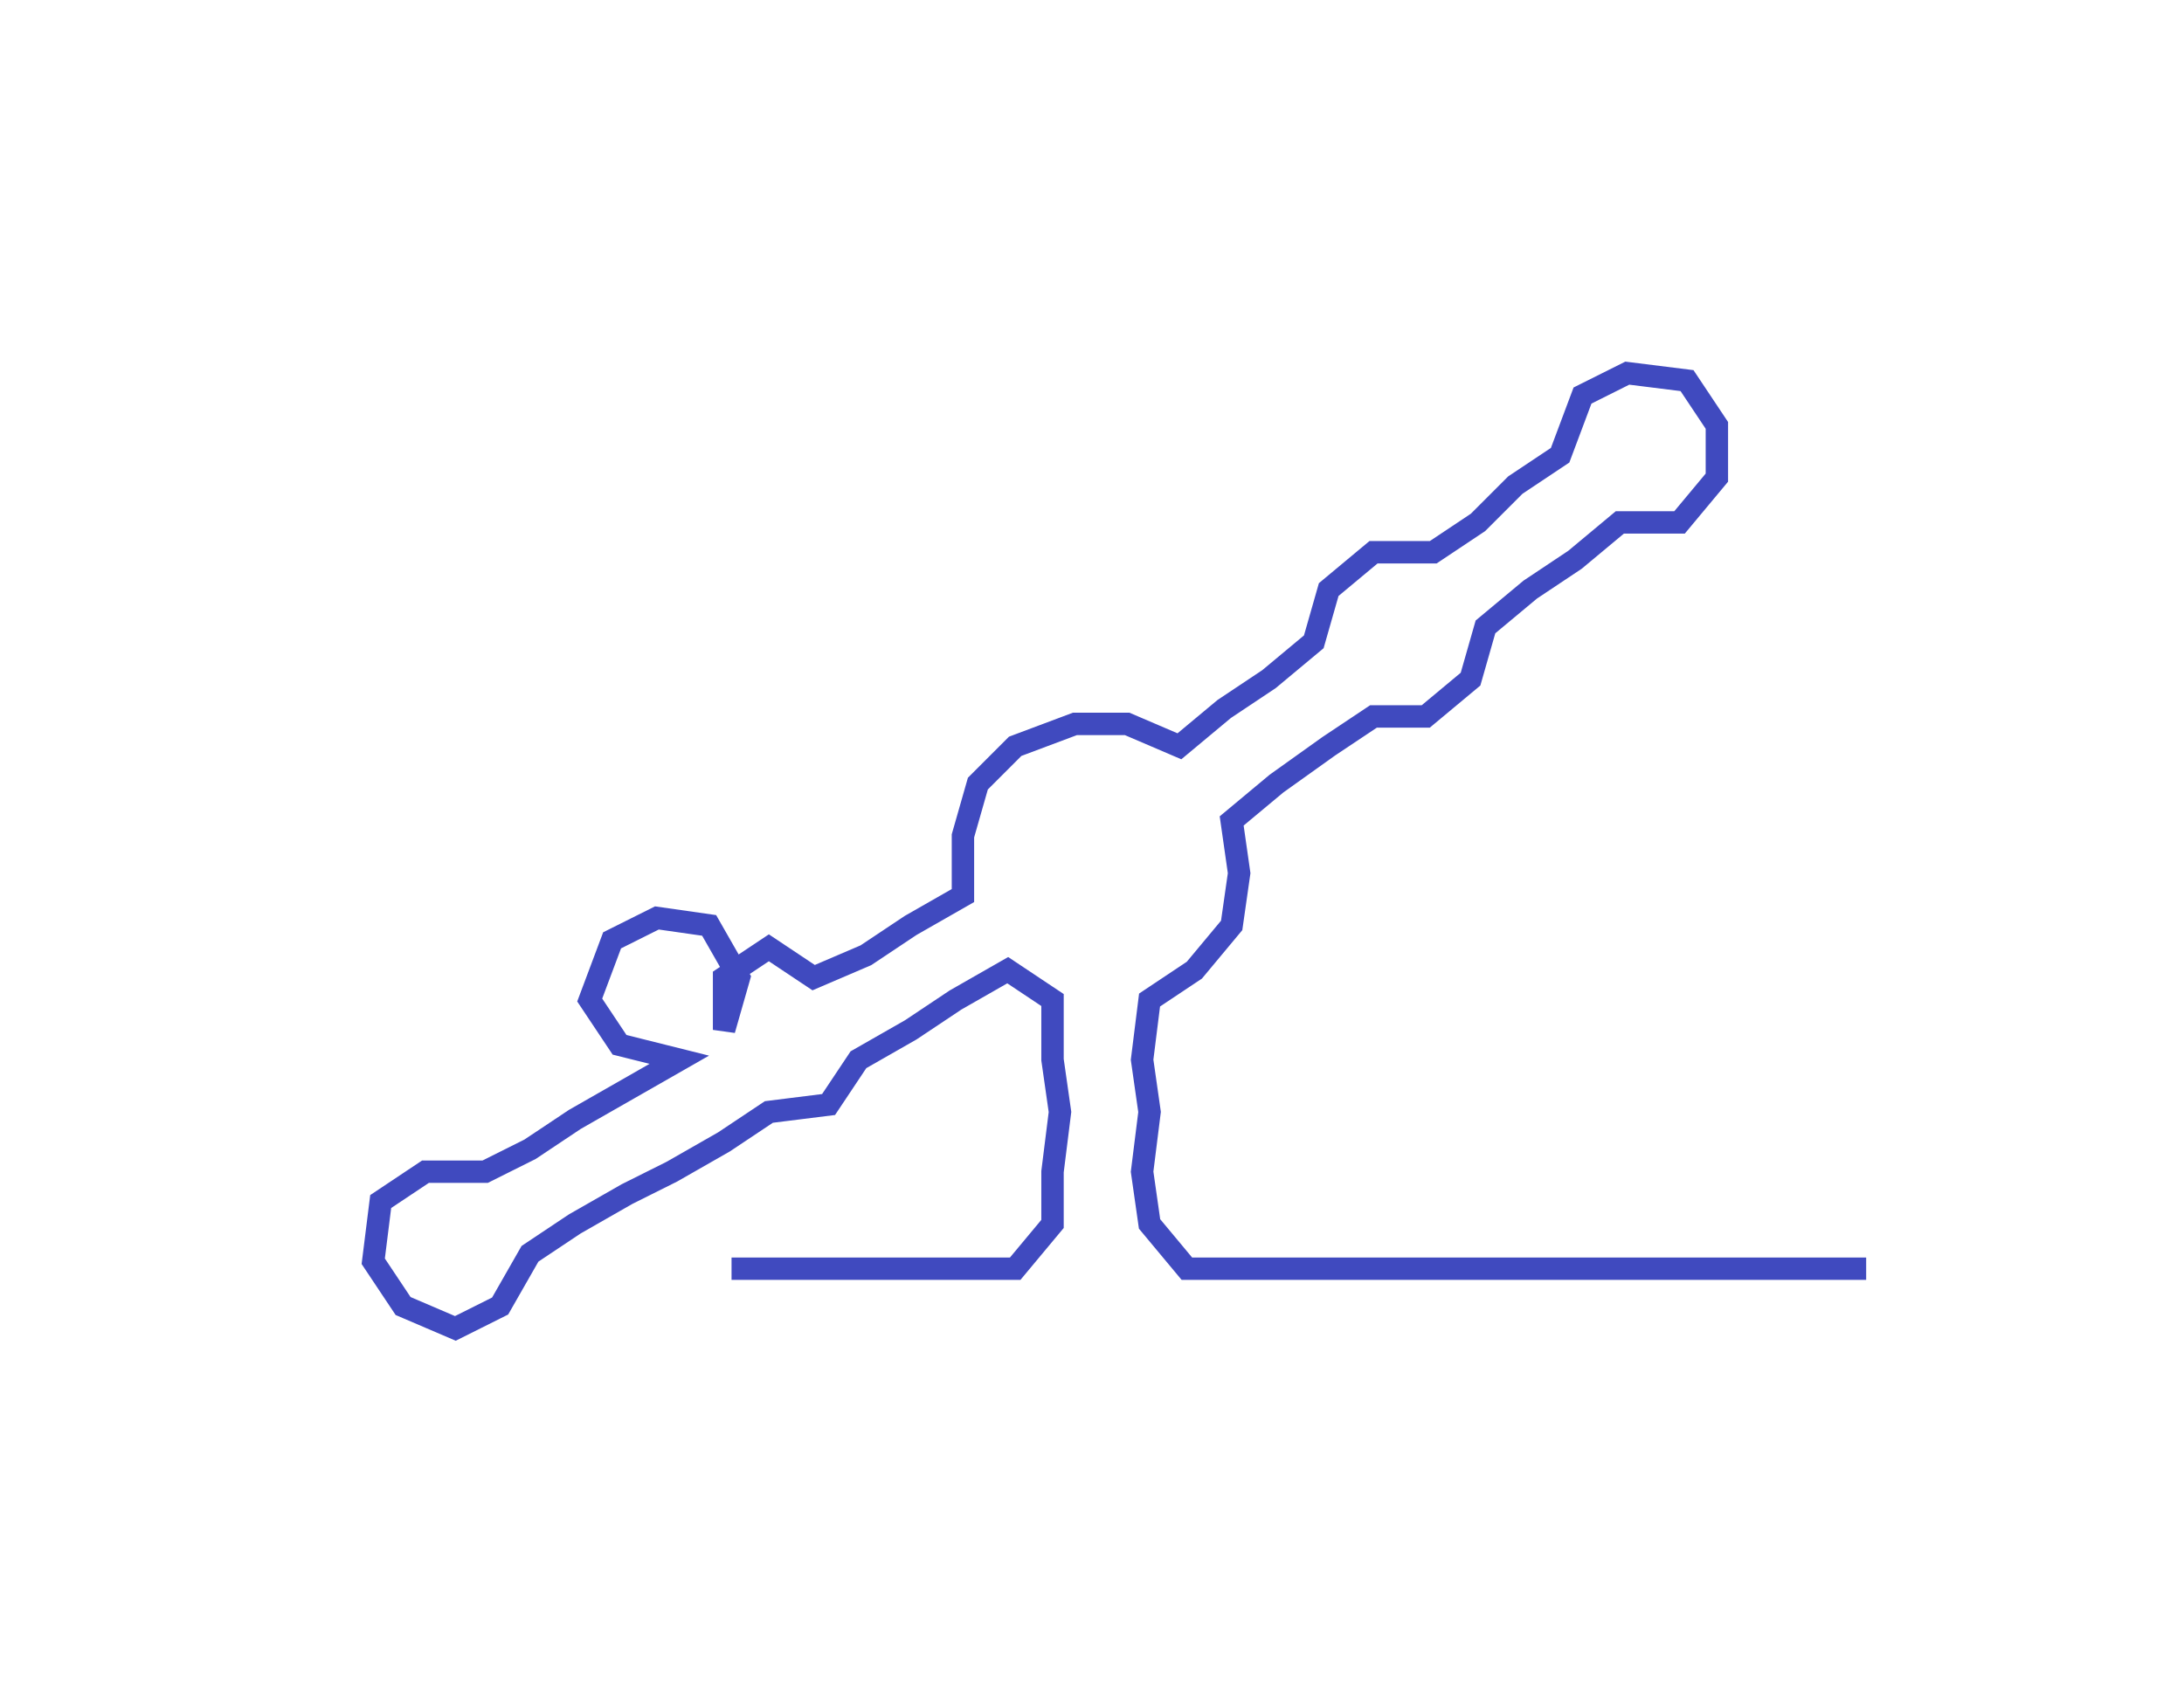 <svg xmlns="http://www.w3.org/2000/svg" width="292.578" height="228.3"><path style="stroke:#404abf;stroke-width:3px;fill:none;" d="M98 170 L98 170 L106 170 L113 170 L121 170 L128 170 L136 170 L141 164 L141 157 L142 149 L141 142 L141 134 L135 130 L128 134 L122 138 L115 142 L111 148 L103 149 L97 153 L90 157 L84 160 L77 164 L71 168 L67 175 L61 178 L54 175 L50 169 L51 161 L57 157 L65 157 L71 154 L77 150 L84 146 L91 142 L83 140 L79 134 L82 126 L88 123 L95 124 L99 131 L97 138 L97 131 L103 127 L109 131 L116 128 L122 124 L129 120 L129 112 L131 105 L136 100 L144 97 L151 97 L158 100 L164 95 L170 91 L176 86 L178 79 L184 74 L192 74 L198 70 L203 65 L209 61 L212 53 L218 50 L226 51 L230 57 L230 64 L225 70 L217 70 L211 75 L205 79 L199 84 L197 91 L191 96 L184 96 L178 100 L171 105 L165 110 L166 117 L165 124 L160 130 L154 134 L153 142 L154 149 L153 157 L154 164 L159 170 L166 170 L174 170 L182 170 L189 170 L197 170 L204 170 L212 170 L219 170 L227 170 L235 170 L242 170 L250 170"/></svg>
